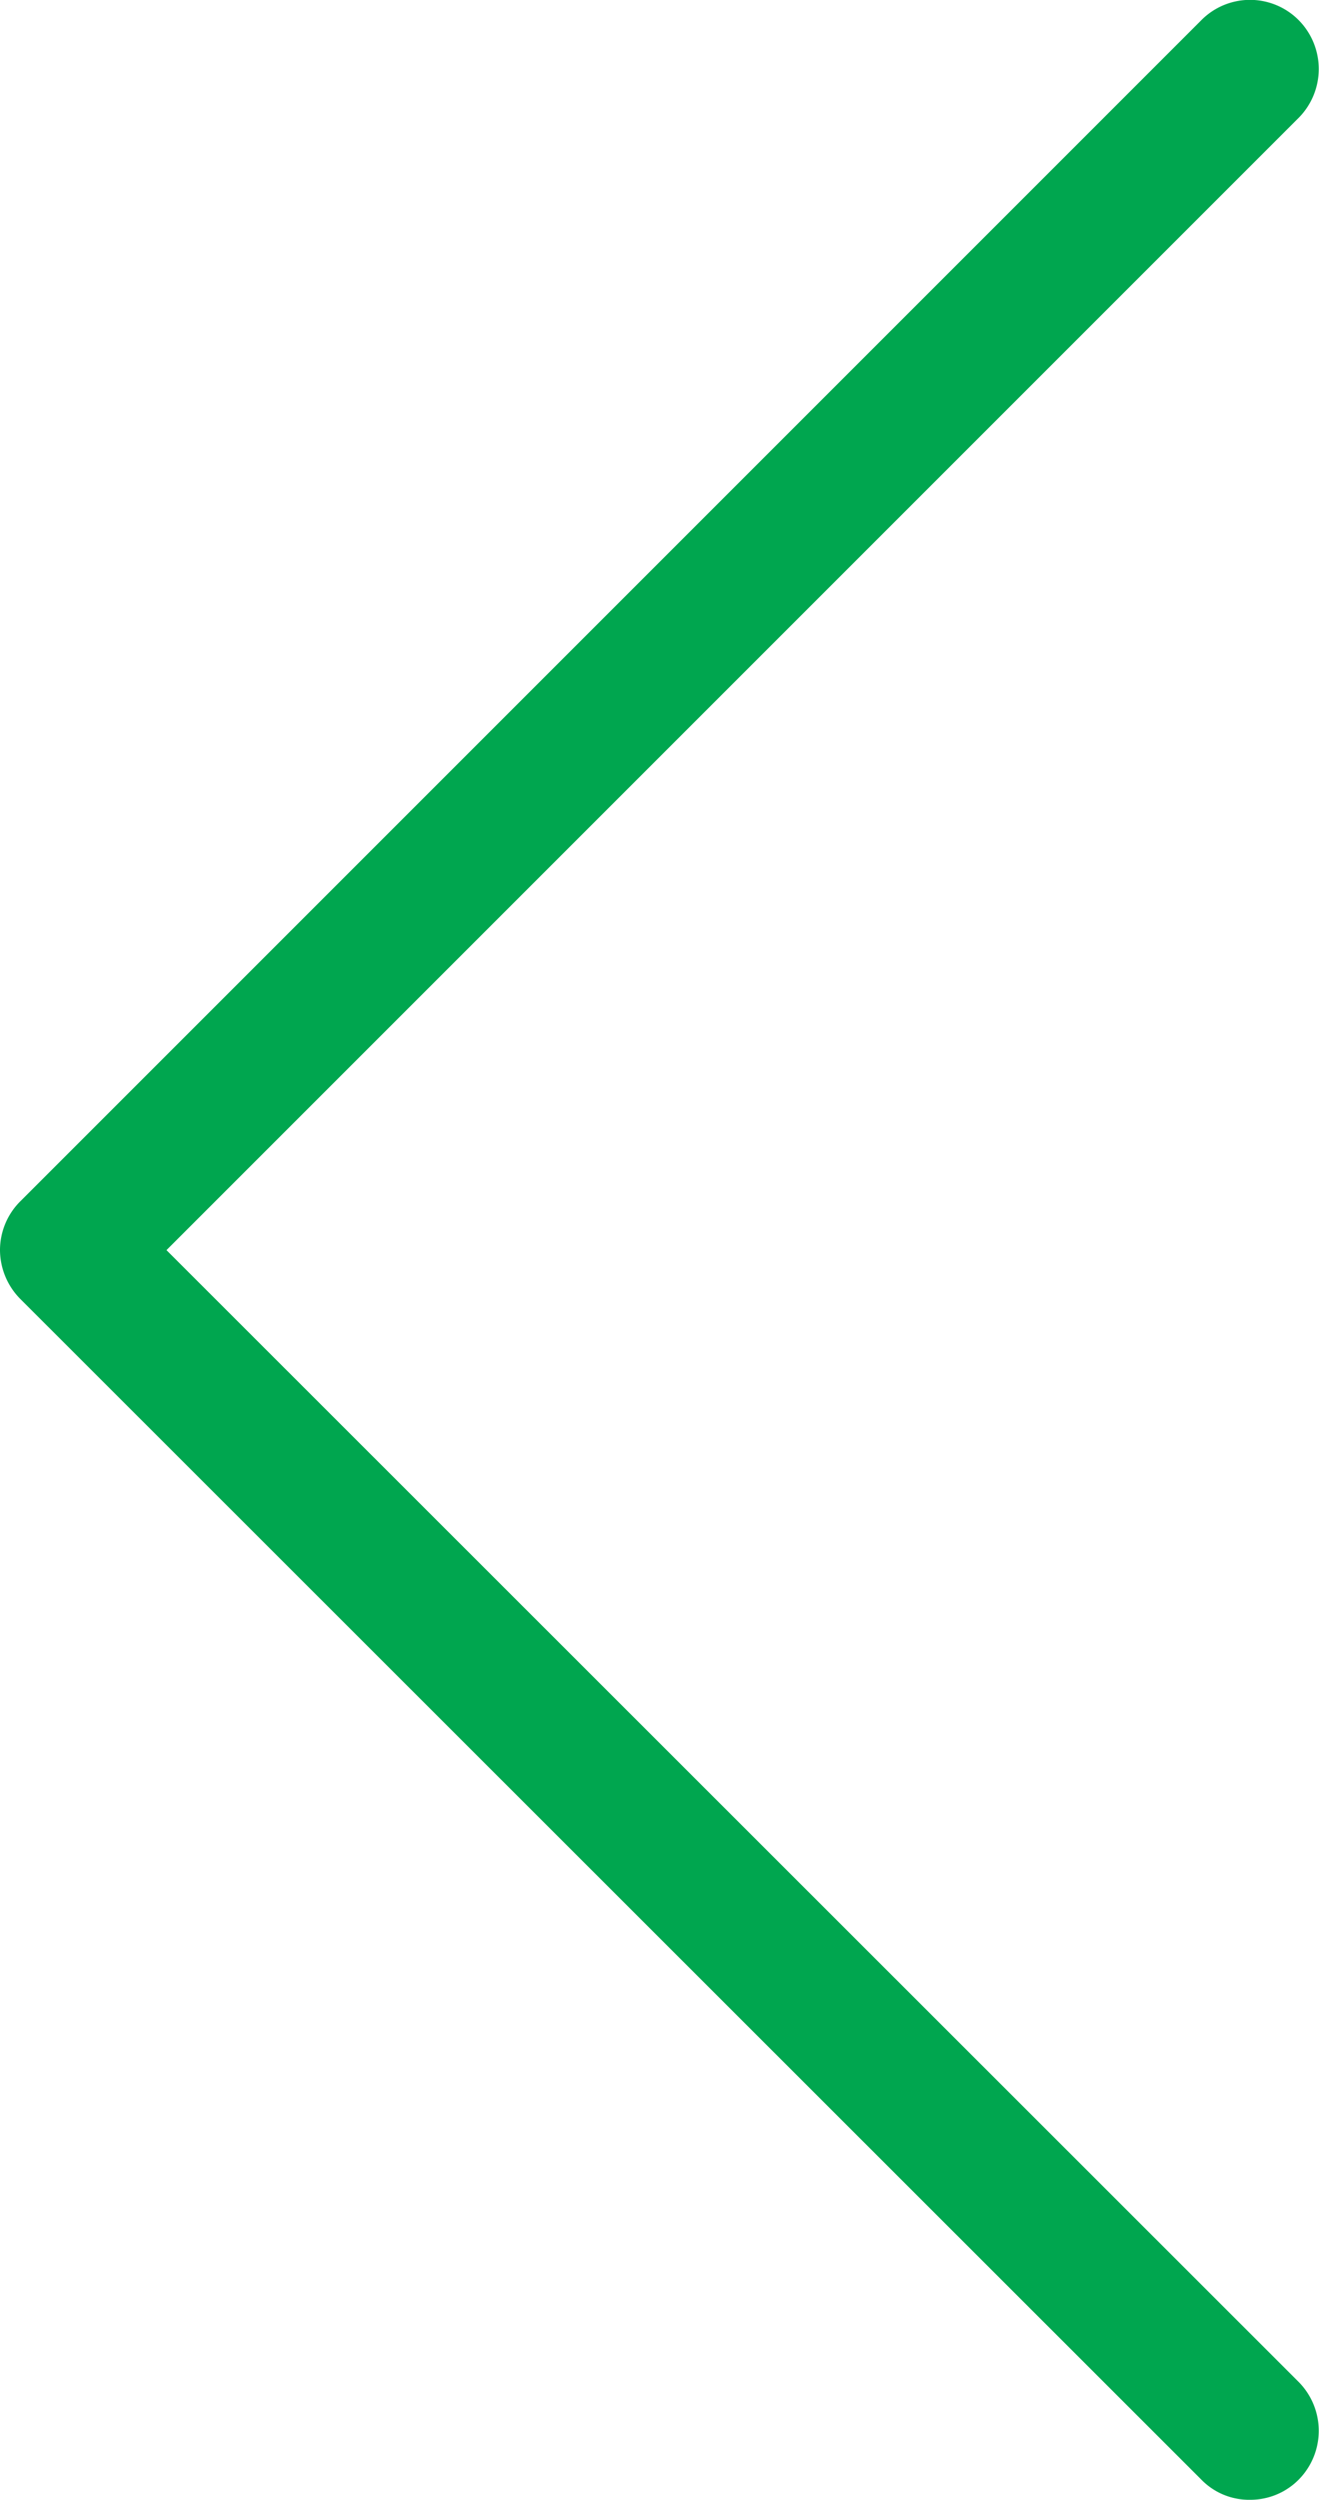 <svg xmlns="http://www.w3.org/2000/svg" viewBox="0 0 28.68 54.35"><defs><style>.cls-1{fill:#00a64f;}</style></defs><title>Ресурс 10</title><g id="Слой_2" data-name="Слой 2"><g id="Layer_1" data-name="Layer 1"><path class="cls-1" d="M27.18,54.35a1.45,1.45,0,0,1-1.06-.44L.44,28.24A1.52,1.52,0,0,1,0,27.18a1.5,1.5,0,0,1,.44-1.06L26.12.44a1.49,1.49,0,0,1,2.12,0,1.51,1.51,0,0,1,0,2.12L3.62,27.18,28.24,51.79a1.51,1.51,0,0,1,0,2.12A1.48,1.48,0,0,1,27.18,54.35Z"/></g></g></svg>